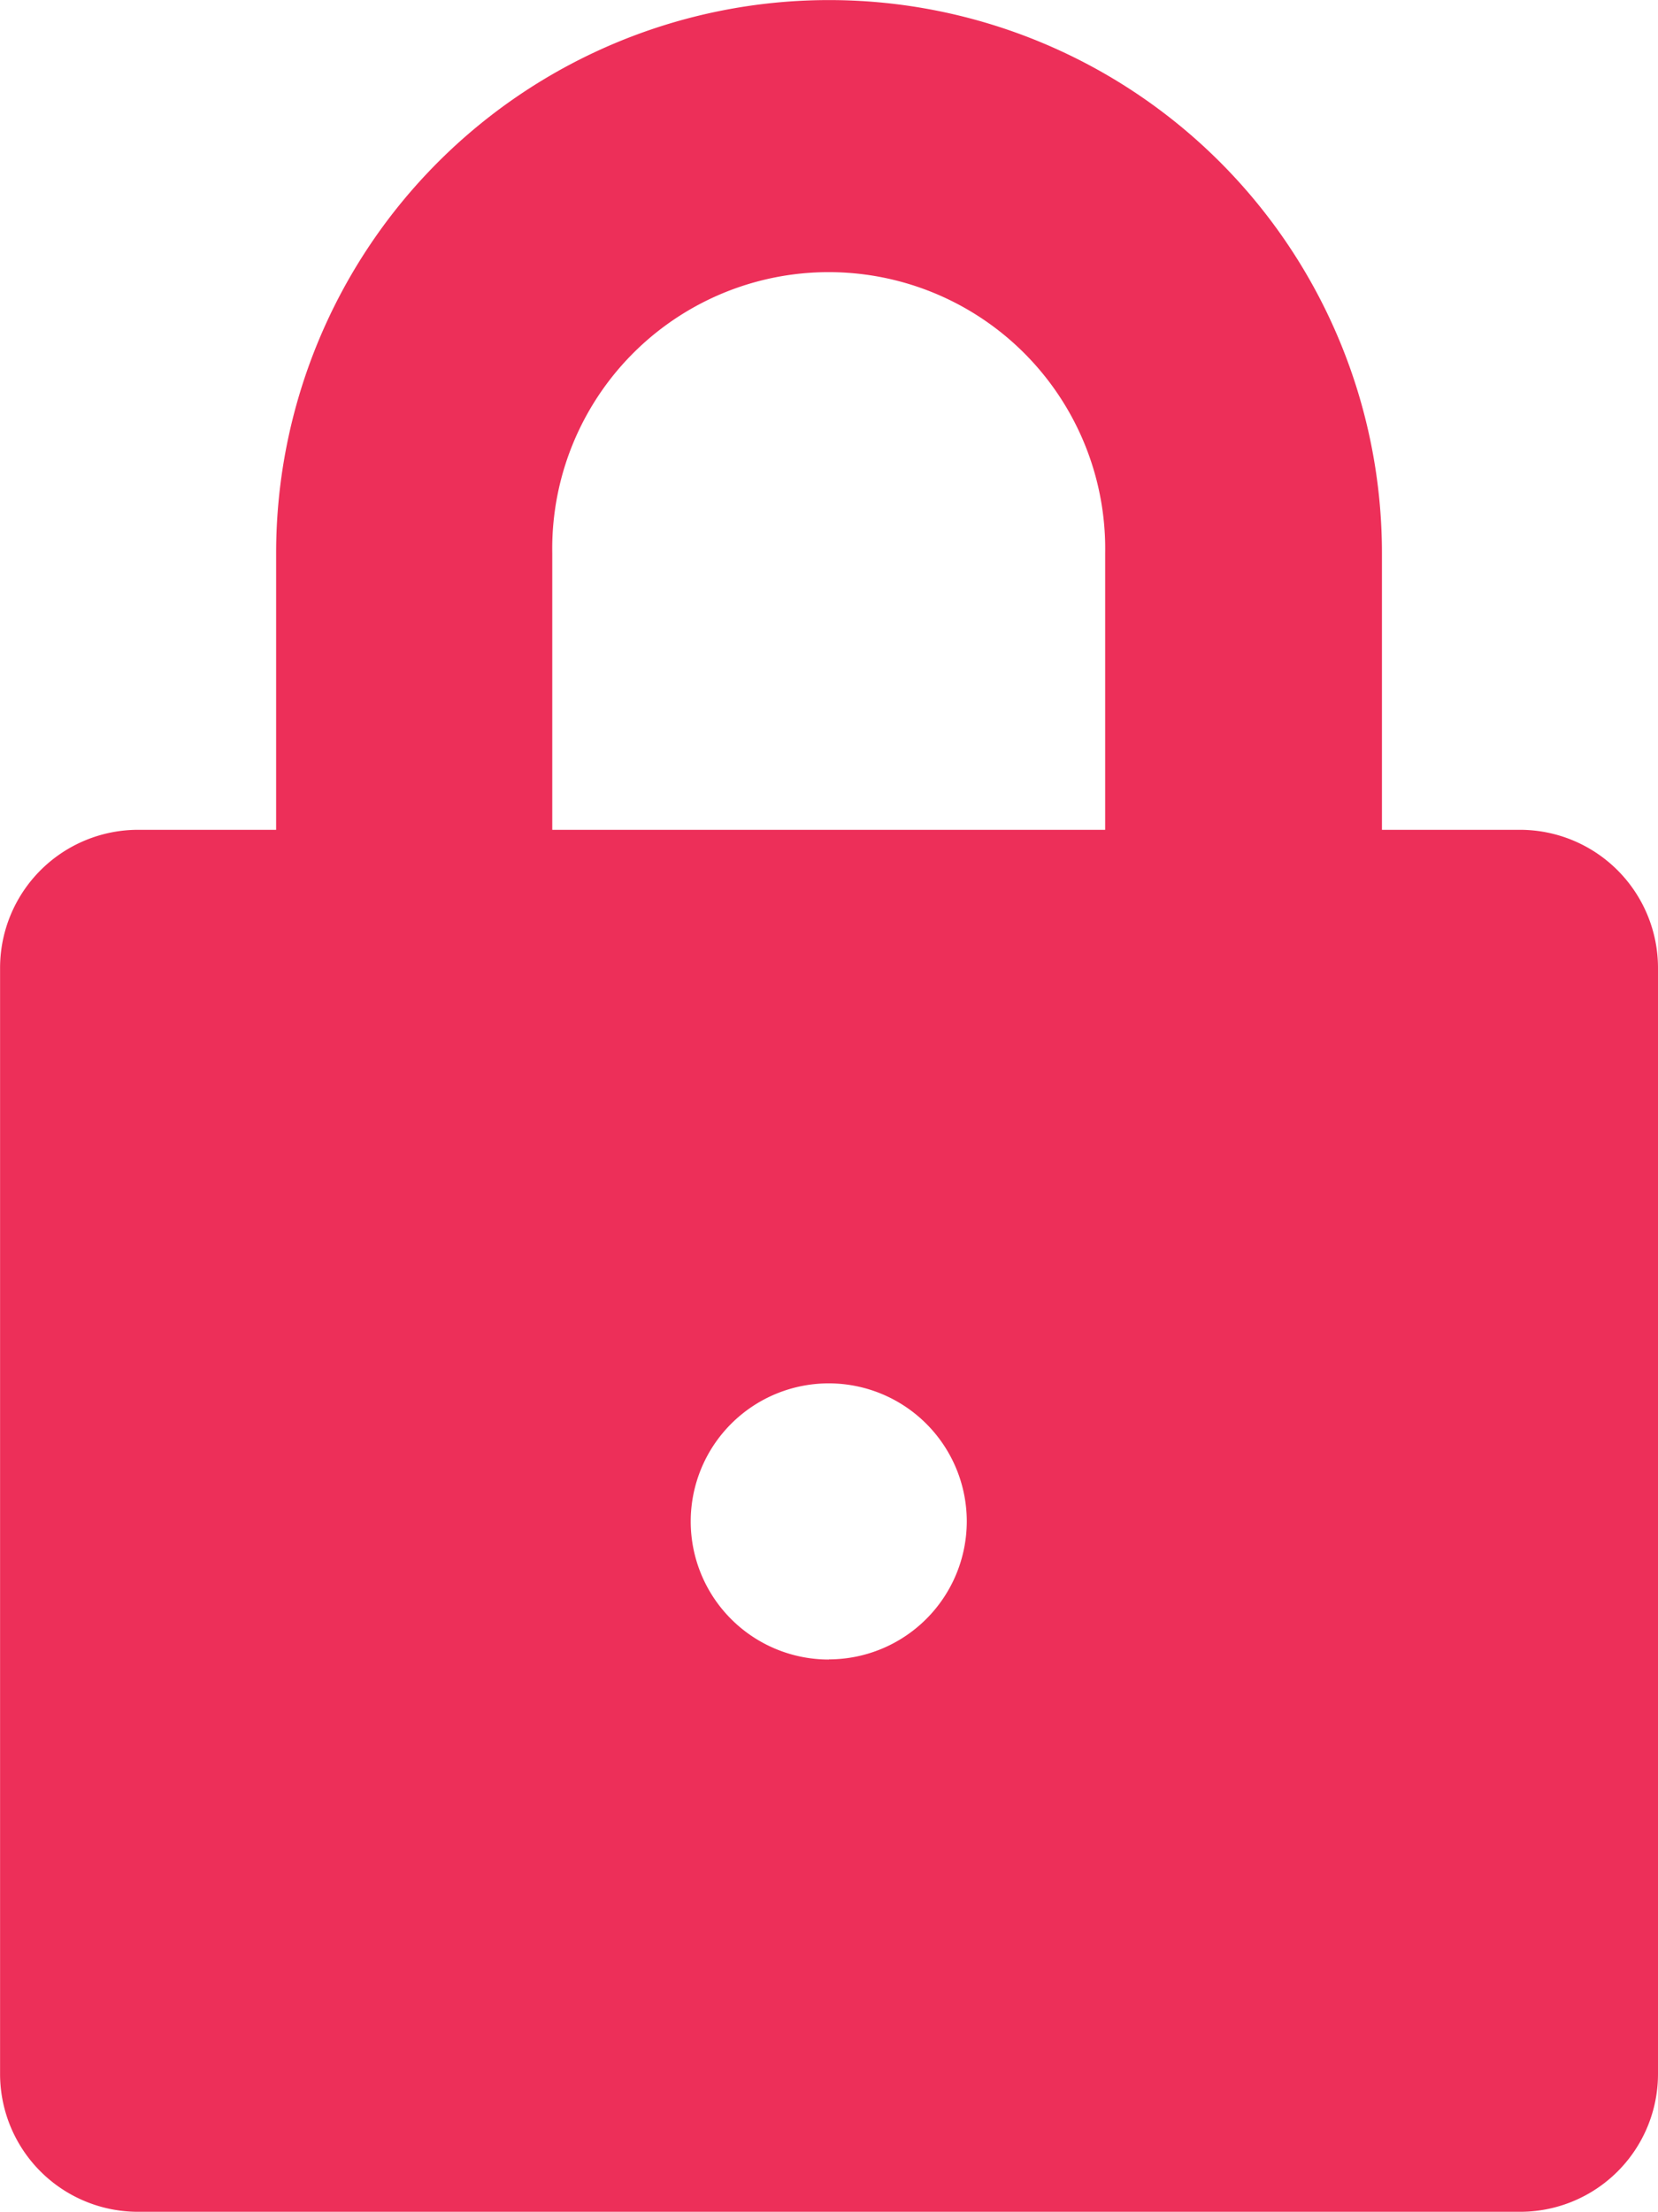 <svg xmlns="http://www.w3.org/2000/svg" width="23.027" height="30.706" viewBox="0 0 23.027 30.706">
  <path id="Path_17" data-name="Path 17" d="M140.94,35.7h-1.917v-3.84a7.679,7.679,0,0,0-15.358,0V35.7h-1.917a1.918,1.918,0,0,0-1.917,1.917V52.969a1.915,1.915,0,0,0,1.917,1.917H140.94a1.914,1.914,0,0,0,1.917-1.917V37.616A1.918,1.918,0,0,0,140.94,35.7Zm-9.6,11.519a1.917,1.917,0,1,1,1.917-1.917A1.918,1.918,0,0,1,131.344,47.217Zm3.84-11.519H127.5v-3.84a3.84,3.84,0,1,1,7.679,0V35.7Z" transform="translate(-119.83 -24.18)" fill="#ed2f59"/>
</svg>
